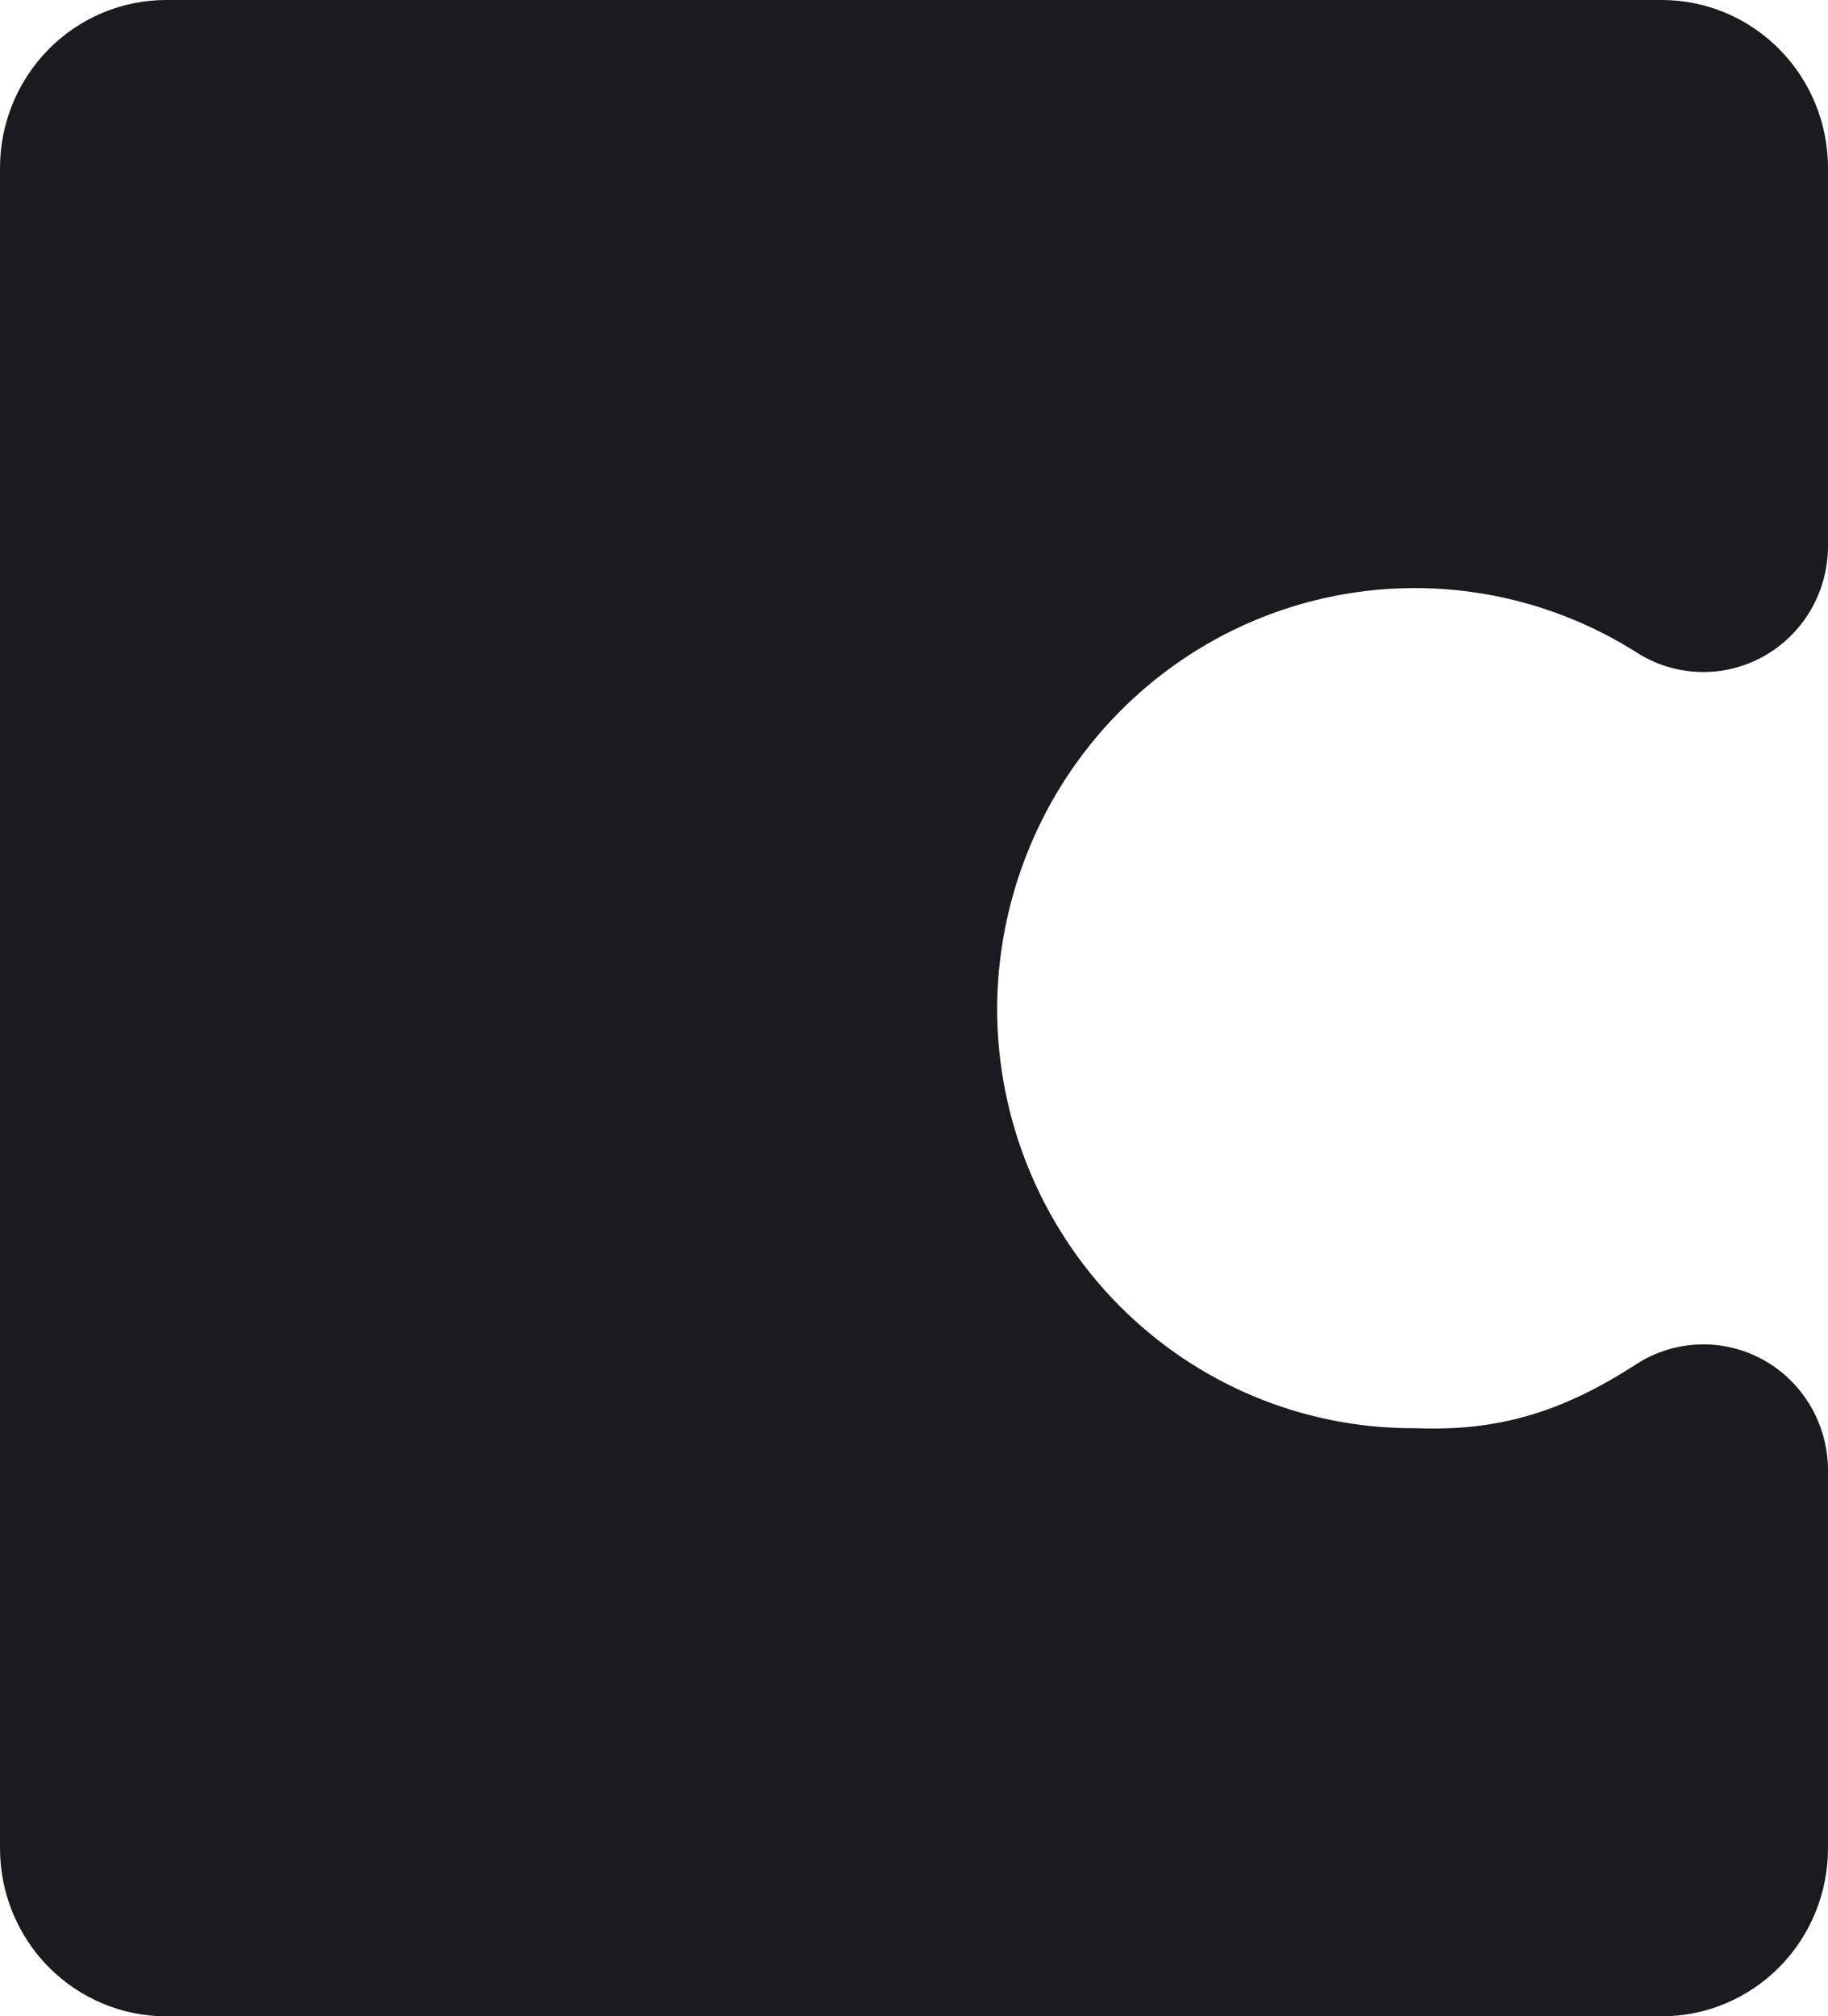 <svg width="39" height="43" viewBox="0 0 39 43" fill="none" xmlns="http://www.w3.org/2000/svg">
<path d="M21.273 21.5C21.273 23.876 22.207 26.154 23.869 27.834C25.531 29.515 27.786 30.458 30.136 30.458H30.207C31.942 30.526 33.309 30.131 34.914 29.09C35.316 28.832 35.779 28.687 36.255 28.672C36.73 28.656 37.202 28.77 37.619 29.001C38.037 29.232 38.385 29.573 38.628 29.987C38.871 30.401 38.999 30.873 39 31.354V39.417C39 40.367 38.627 41.279 37.962 41.95C37.297 42.623 36.395 43 35.455 43H3.545C2.605 43 1.703 42.623 1.038 41.95C0.374 41.279 0 40.367 0 39.417V3.583C0 2.633 0.374 1.722 1.038 1.05C1.703 0.378 2.605 0 3.545 0H35.455C36.395 0 37.297 0.378 37.962 1.05C38.627 1.722 39 2.633 39 3.583V11.646C39 12.128 38.871 12.601 38.628 13.016C38.384 13.43 38.035 13.771 37.617 14.002C37.198 14.234 36.726 14.347 36.249 14.33C35.772 14.314 35.309 14.168 34.907 13.908C33.561 13.059 32.016 12.588 30.43 12.545C28.844 12.501 27.275 12.886 25.885 13.66C24.496 14.434 23.336 15.568 22.525 16.946C21.714 18.325 21.282 19.896 21.273 21.5Z" fill="#1A1B1F"/>
</svg>
